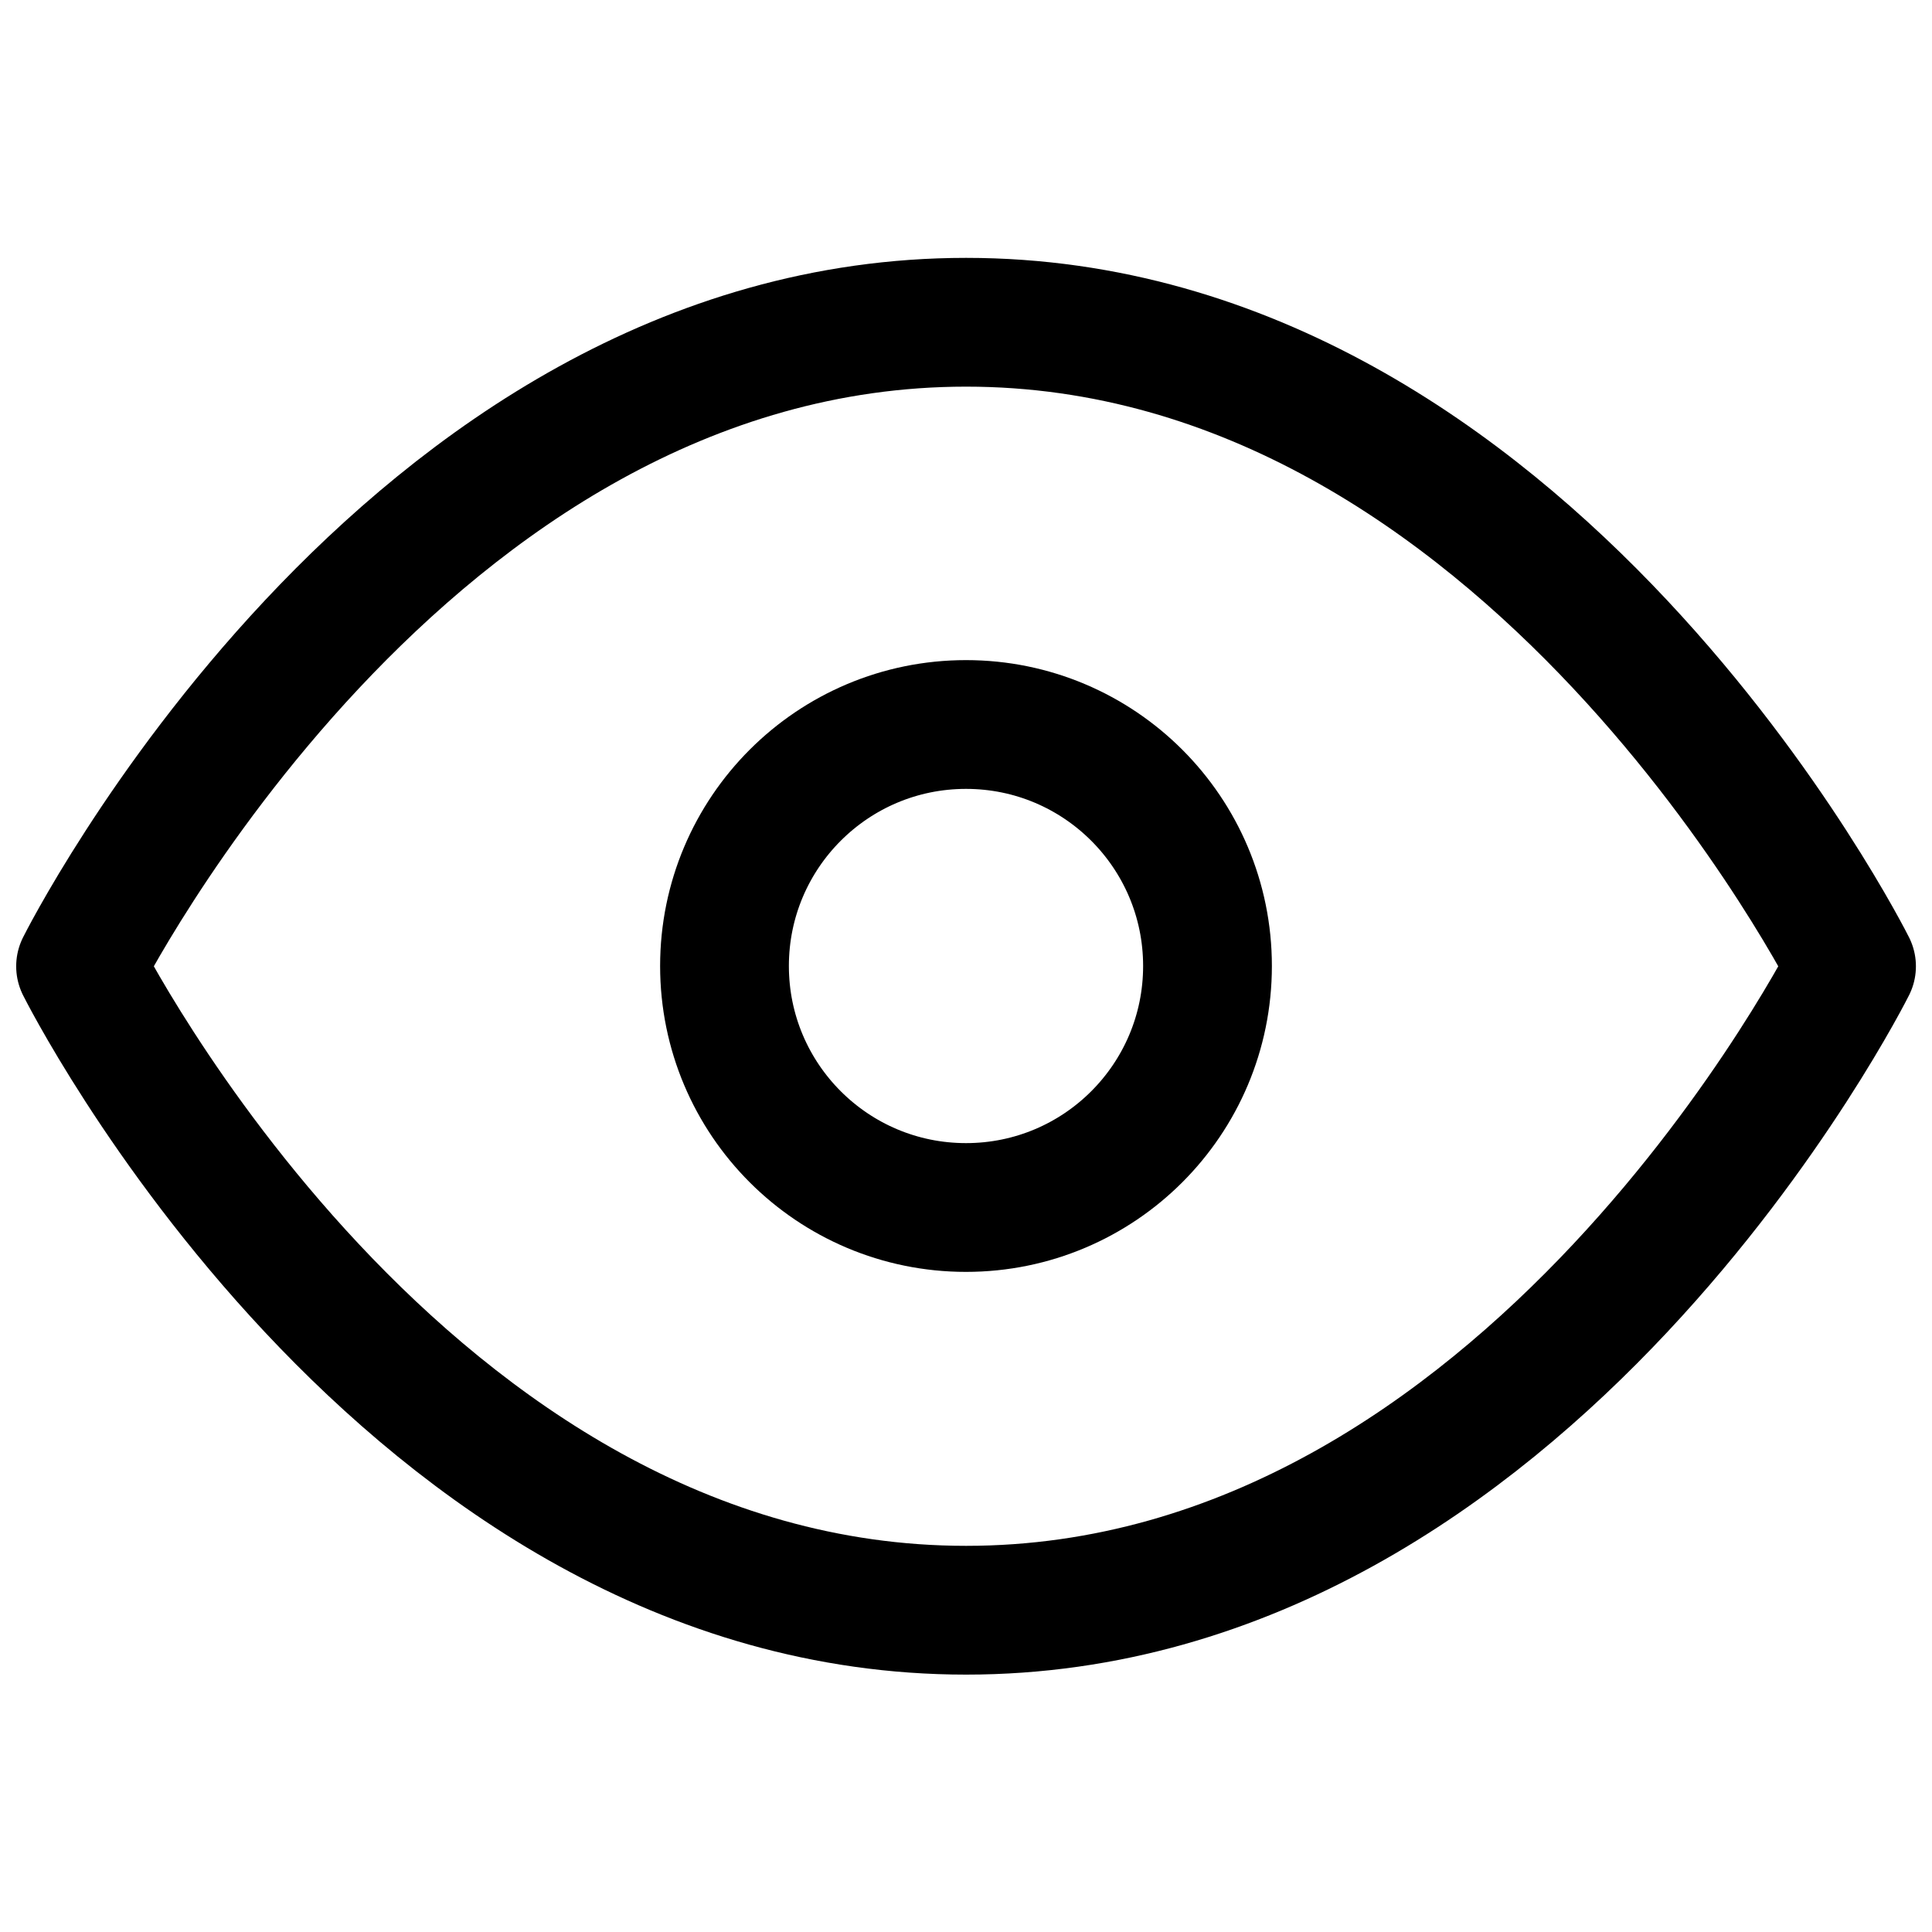 <svg width="20" height="20" viewBox="0 0 20 20" fill="none" xmlns="http://www.w3.org/2000/svg">
<path d="M0.834 10.003C0.834 10.003 4.167 3.336 10.001 3.336C15.834 3.336 19.167 10.003 19.167 10.003C19.167 10.003 15.834 16.669 10.001 16.669C4.167 16.669 0.834 10.003 0.834 10.003Z" stroke="currentColor" stroke-width="1.333" stroke-linecap="round" stroke-linejoin="round"/>
<path d="M10 12.5C11.381 12.5 12.5 11.381 12.5 10C12.5 8.619 11.381 7.5 10 7.5C8.619 7.5 7.5 8.619 7.5 10C7.5 11.381 8.619 12.5 10 12.5Z" stroke="currentColor" stroke-width="1.333" stroke-linecap="round" stroke-linejoin="round"/>
</svg>
